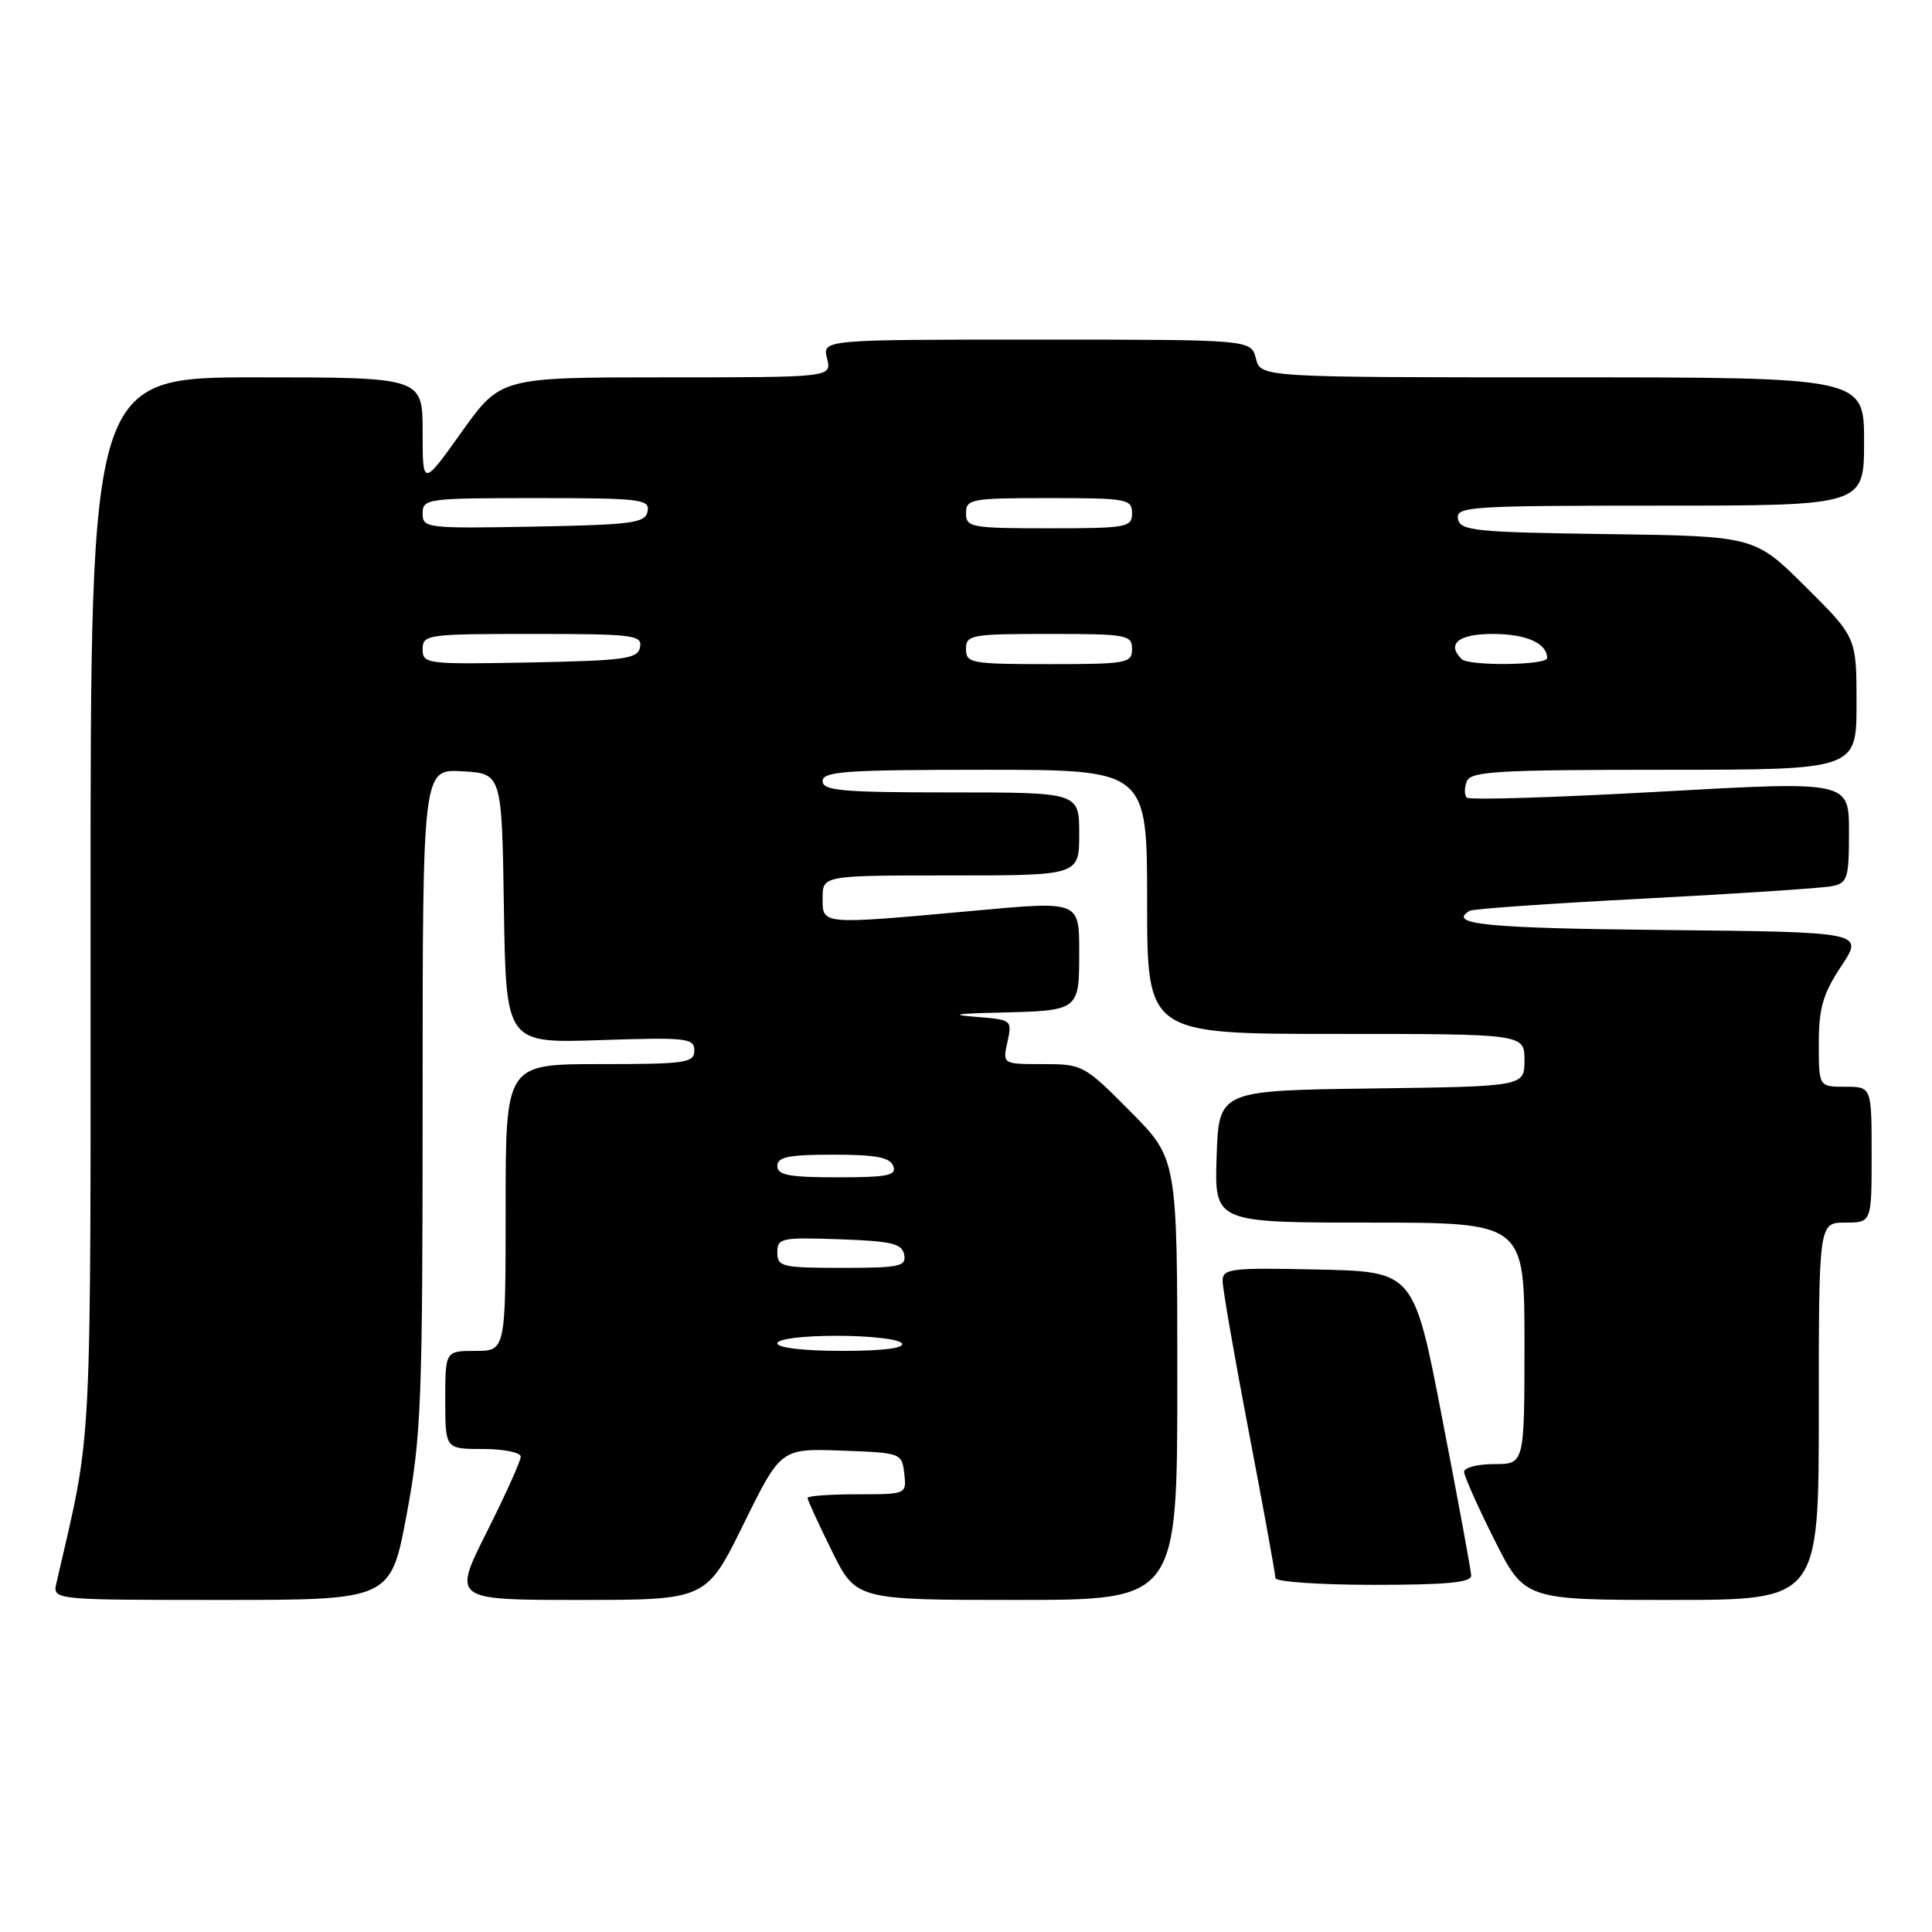 <?xml version="1.0" encoding="UTF-8" standalone="no"?>
<!DOCTYPE svg PUBLIC "-//W3C//DTD SVG 1.1//EN" "http://www.w3.org/Graphics/SVG/1.1/DTD/svg11.dtd" >
<svg xmlns="http://www.w3.org/2000/svg" xmlns:xlink="http://www.w3.org/1999/xlink" version="1.1" viewBox="0 0 256 256">
 <g >
 <path fill="currentColor"
d=" M 53.89 200.66 C 55.83 190.21 56.00 185.86 56.00 145.60 C 56.00 101.90 56.00 101.90 61.25 102.20 C 66.50 102.50 66.50 102.50 66.77 120.37 C 67.05 138.24 67.05 138.24 79.52 137.82 C 91.01 137.44 92.00 137.55 92.00 139.20 C 92.00 140.84 90.86 141.00 79.50 141.00 C 67.00 141.00 67.00 141.00 67.00 160.00 C 67.00 179.00 67.00 179.00 63.00 179.00 C 59.00 179.00 59.00 179.00 59.00 185.50 C 59.00 192.00 59.00 192.00 64.00 192.00 C 66.75 192.00 69.00 192.46 69.00 193.02 C 69.00 193.58 66.97 198.08 64.49 203.02 C 59.98 212.00 59.98 212.00 76.78 212.00 C 93.58 212.00 93.58 212.00 98.52 201.96 C 103.46 191.93 103.46 191.93 111.48 192.21 C 119.40 192.50 119.50 192.53 119.82 195.25 C 120.13 198.00 120.13 198.00 113.57 198.00 C 109.95 198.00 107.00 198.22 107.00 198.48 C 107.00 198.75 108.45 201.90 110.21 205.48 C 113.43 212.00 113.43 212.00 134.71 212.00 C 156.00 212.00 156.00 212.00 156.00 182.78 C 156.00 153.55 156.00 153.55 149.78 147.28 C 143.69 141.13 143.45 141.00 138.20 141.00 C 132.84 141.00 132.84 141.00 133.49 138.06 C 134.13 135.15 134.07 135.11 129.32 134.74 C 125.80 134.46 126.58 134.31 132.17 134.18 C 143.07 133.92 143.00 133.98 143.00 126.09 C 143.00 119.40 143.00 119.40 129.25 120.66 C 108.61 122.54 109.00 122.57 109.00 119.00 C 109.00 116.00 109.00 116.00 126.00 116.00 C 143.00 116.00 143.00 116.00 143.00 110.50 C 143.00 105.00 143.00 105.00 126.00 105.00 C 111.56 105.00 109.00 104.77 109.00 103.50 C 109.00 102.21 112.06 102.00 130.50 102.00 C 152.00 102.00 152.00 102.00 152.00 119.50 C 152.00 137.00 152.00 137.00 177.00 137.00 C 202.00 137.00 202.00 137.00 202.00 140.48 C 202.00 143.96 202.00 143.96 181.75 144.23 C 161.50 144.50 161.50 144.50 161.21 153.25 C 160.92 162.00 160.92 162.00 181.46 162.00 C 202.00 162.00 202.00 162.00 202.00 178.00 C 202.00 194.00 202.00 194.00 198.00 194.00 C 195.80 194.00 194.00 194.46 194.00 195.02 C 194.00 195.58 195.81 199.63 198.01 204.02 C 202.02 212.00 202.02 212.00 221.51 212.00 C 241.00 212.00 241.00 212.00 241.00 187.00 C 241.00 162.00 241.00 162.00 244.50 162.00 C 248.00 162.00 248.00 162.00 248.00 153.00 C 248.00 144.00 248.00 144.00 244.50 144.00 C 241.00 144.00 241.00 144.00 241.00 138.25 C 241.01 133.54 241.55 131.68 243.99 128.00 C 246.98 123.50 246.98 123.50 220.49 123.23 C 196.92 123.00 191.70 122.48 194.75 120.68 C 195.16 120.43 205.62 119.70 218.00 119.06 C 230.38 118.41 241.51 117.68 242.75 117.42 C 244.81 117.00 245.00 116.41 245.00 110.23 C 245.00 103.50 245.00 103.50 219.99 104.90 C 206.23 105.67 194.70 106.03 194.36 105.69 C 194.03 105.36 194.02 104.39 194.35 103.54 C 194.86 102.21 198.38 102.00 220.47 102.00 C 246.00 102.00 246.00 102.00 246.00 93.22 C 246.00 84.45 246.00 84.45 239.25 77.75 C 232.50 71.04 232.50 71.04 213.01 70.77 C 195.37 70.53 193.49 70.33 193.19 68.75 C 192.88 67.12 194.68 67.00 219.93 67.00 C 247.00 67.00 247.00 67.00 247.00 58.50 C 247.00 50.00 247.00 50.00 207.02 50.00 C 167.04 50.00 167.04 50.00 166.41 47.50 C 165.78 45.00 165.78 45.00 137.37 45.00 C 108.96 45.00 108.96 45.00 109.59 47.50 C 110.22 50.00 110.22 50.00 88.28 50.00 C 66.34 50.00 66.34 50.00 61.17 57.24 C 56.00 64.49 56.00 64.49 56.00 57.24 C 56.00 50.00 56.00 50.00 34.00 50.00 C 12.00 50.00 12.00 50.00 12.00 119.96 C 12.00 194.91 12.31 188.72 7.48 209.75 C 6.96 212.00 6.96 212.00 29.37 212.00 C 51.77 212.00 51.77 212.00 53.89 200.66 Z  M 194.94 208.75 C 194.91 208.06 193.19 198.72 191.11 188.00 C 187.35 168.50 187.35 168.50 174.67 168.22 C 163.06 167.96 162.00 168.09 162.00 169.73 C 162.00 170.71 163.57 179.77 165.50 189.86 C 167.43 199.94 169.00 208.60 169.00 209.10 C 169.00 209.59 174.85 210.00 182.00 210.00 C 191.77 210.00 194.99 209.69 194.94 208.75 Z  M 103.00 178.00 C 103.00 177.42 106.31 177.00 110.94 177.00 C 115.31 177.00 119.16 177.45 119.50 178.00 C 119.89 178.64 117.01 179.00 111.56 179.00 C 106.52 179.00 103.00 178.59 103.00 178.00 Z  M 103.00 165.96 C 103.00 164.05 103.52 163.94 111.24 164.21 C 118.15 164.45 119.53 164.78 119.81 166.25 C 120.11 167.81 119.20 168.00 111.57 168.00 C 103.61 168.00 103.00 167.85 103.00 165.96 Z  M 103.00 154.50 C 103.00 153.30 104.49 153.00 110.39 153.00 C 116.04 153.00 117.92 153.35 118.36 154.50 C 118.84 155.76 117.64 156.00 110.97 156.00 C 104.55 156.00 103.00 155.71 103.00 154.50 Z  M 56.00 86.03 C 56.00 84.08 56.60 84.00 70.57 84.00 C 83.91 84.00 85.12 84.15 84.81 85.75 C 84.51 87.30 82.87 87.53 70.24 87.78 C 56.51 88.04 56.00 87.98 56.00 86.03 Z  M 128.00 86.00 C 128.00 84.12 128.67 84.00 139.00 84.00 C 149.33 84.00 150.00 84.12 150.00 86.00 C 150.00 87.88 149.33 88.00 139.00 88.00 C 128.67 88.00 128.00 87.88 128.00 86.00 Z  M 193.67 87.33 C 191.64 85.31 193.26 84.00 197.80 84.00 C 202.23 84.00 205.00 85.23 205.00 87.20 C 205.00 88.16 194.62 88.28 193.67 87.33 Z  M 56.00 68.03 C 56.00 66.08 56.60 66.00 71.07 66.00 C 84.89 66.00 86.12 66.15 85.81 67.75 C 85.51 69.31 83.85 69.53 70.74 69.78 C 56.51 70.04 56.00 69.98 56.00 68.03 Z  M 128.00 68.00 C 128.00 66.12 128.67 66.00 139.00 66.00 C 149.33 66.00 150.00 66.12 150.00 68.00 C 150.00 69.88 149.33 70.00 139.00 70.00 C 128.67 70.00 128.00 69.88 128.00 68.00 Z "/>
</g>
</svg>